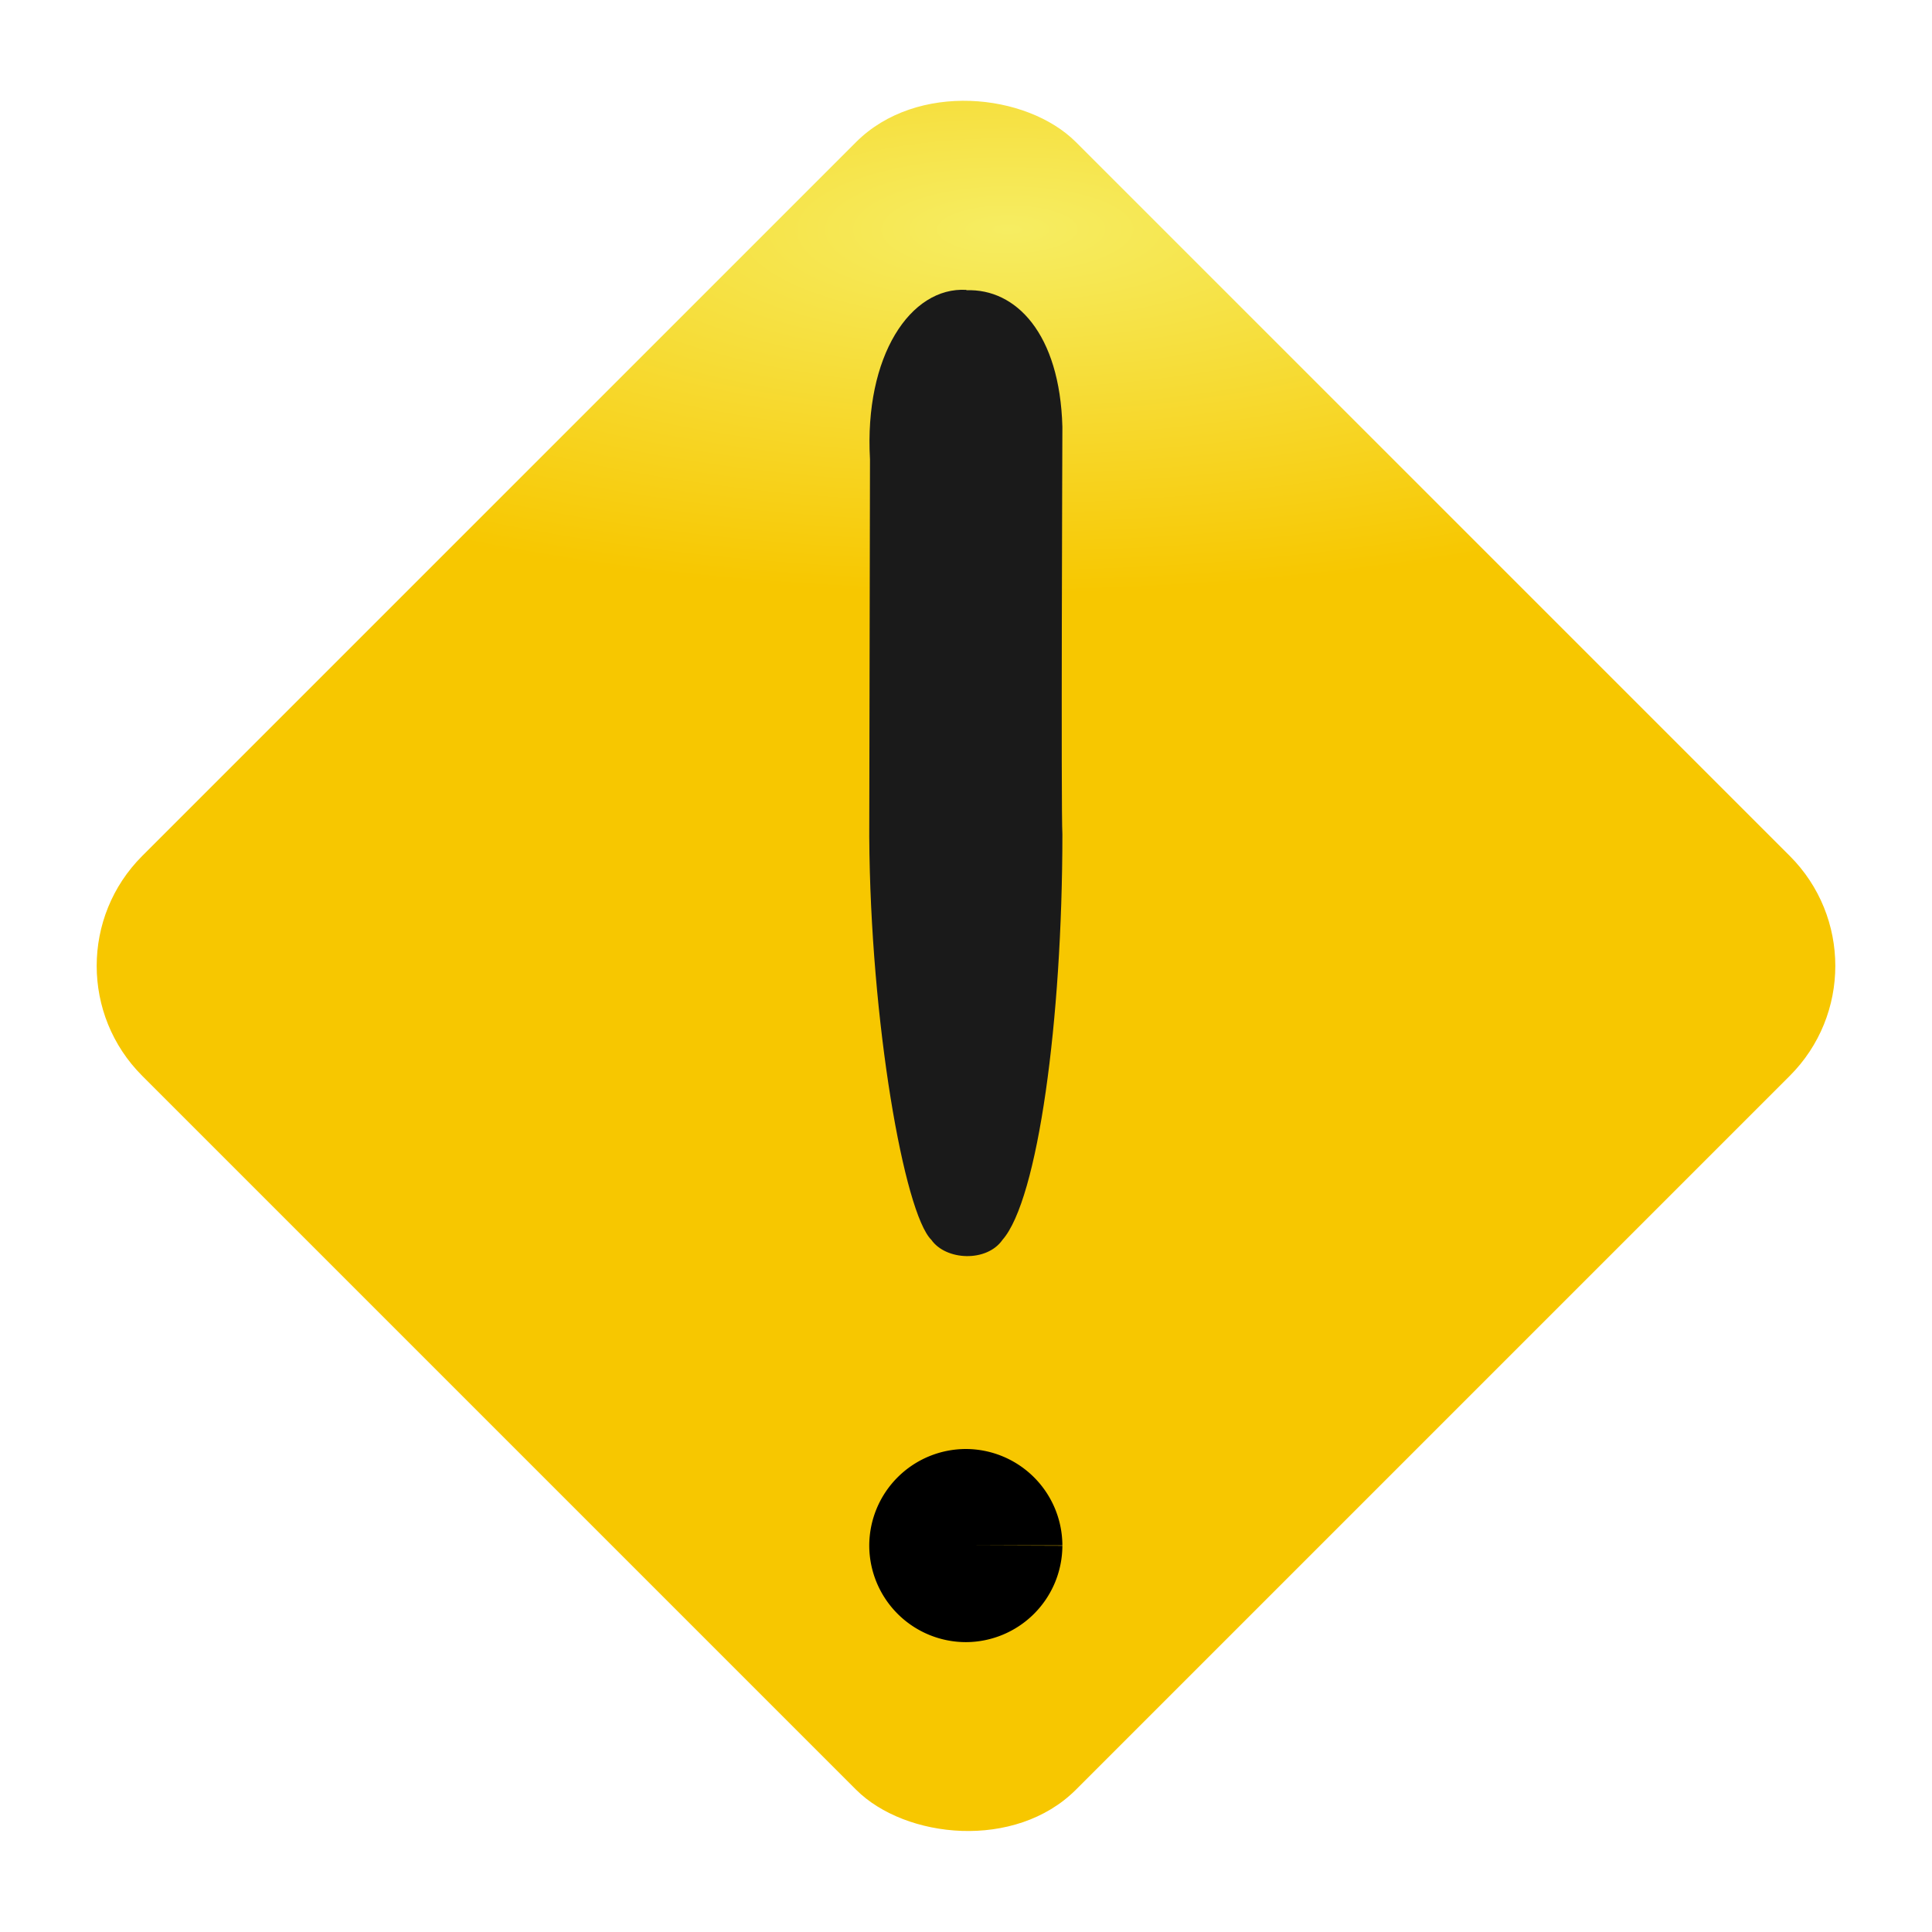 <svg xmlns="http://www.w3.org/2000/svg" xmlns:xlink="http://www.w3.org/1999/xlink" viewBox="0 0 5.292 5.292" height="20" width="20"><defs><linearGradient id="a"><stop offset="0" stop-color="#f6ed62"/><stop offset="1" stop-color="#f7c700"/></linearGradient><radialGradient gradientUnits="userSpaceOnUse" gradientTransform="matrix(1.144 1.131 -.388 .393 110.755 358.686)" r="1.808" fy="208.491" fx="-205.085" cy="208.491" cx="-205.085" id="b" xlink:href="#a"/></defs><g transform="translate(0 -291.708)"><rect transform="rotate(-45)" ry=".426" y="208.202" x="-208.077" height="3.617" width="3.617" fill="url(#b)" fill-rule="evenodd"/><path d="M2.647 292.502c-.153-.009-.28.181-.264.464L2.381 294c.003.507.096 1.031.17 1.104.04.057.152.062.195 0 .097-.11.164-.602.164-1.111-.004-.062 0-1.116 0-1.116-.007-.255-.127-.379-.263-.374z" style="line-height:normal;font-variant-ligatures:normal;font-variant-position:normal;font-variant-caps:normal;font-variant-numeric:normal;font-variant-alternates:normal;font-feature-settings:normal;text-indent:0;text-align:start;text-decoration-line:none;text-decoration-style:solid;text-decoration-color:#000;text-transform:none;text-orientation:mixed;white-space:normal;shape-padding:0;isolation:auto;mix-blend-mode:normal;solid-color:#000;solid-opacity:1" color="#000" font-weight="400" font-family="sans-serif" overflow="visible" fill="#1a1a1a"/><path d="M2.91 295.942a.265.265 0 0 1-.264.264.265.265 0 0 1-.265-.264.265.265 0 0 1 .265-.265.265.265 0 0 1 .264.264h-.264z" paint-order="markers stroke fill"/></g></svg>